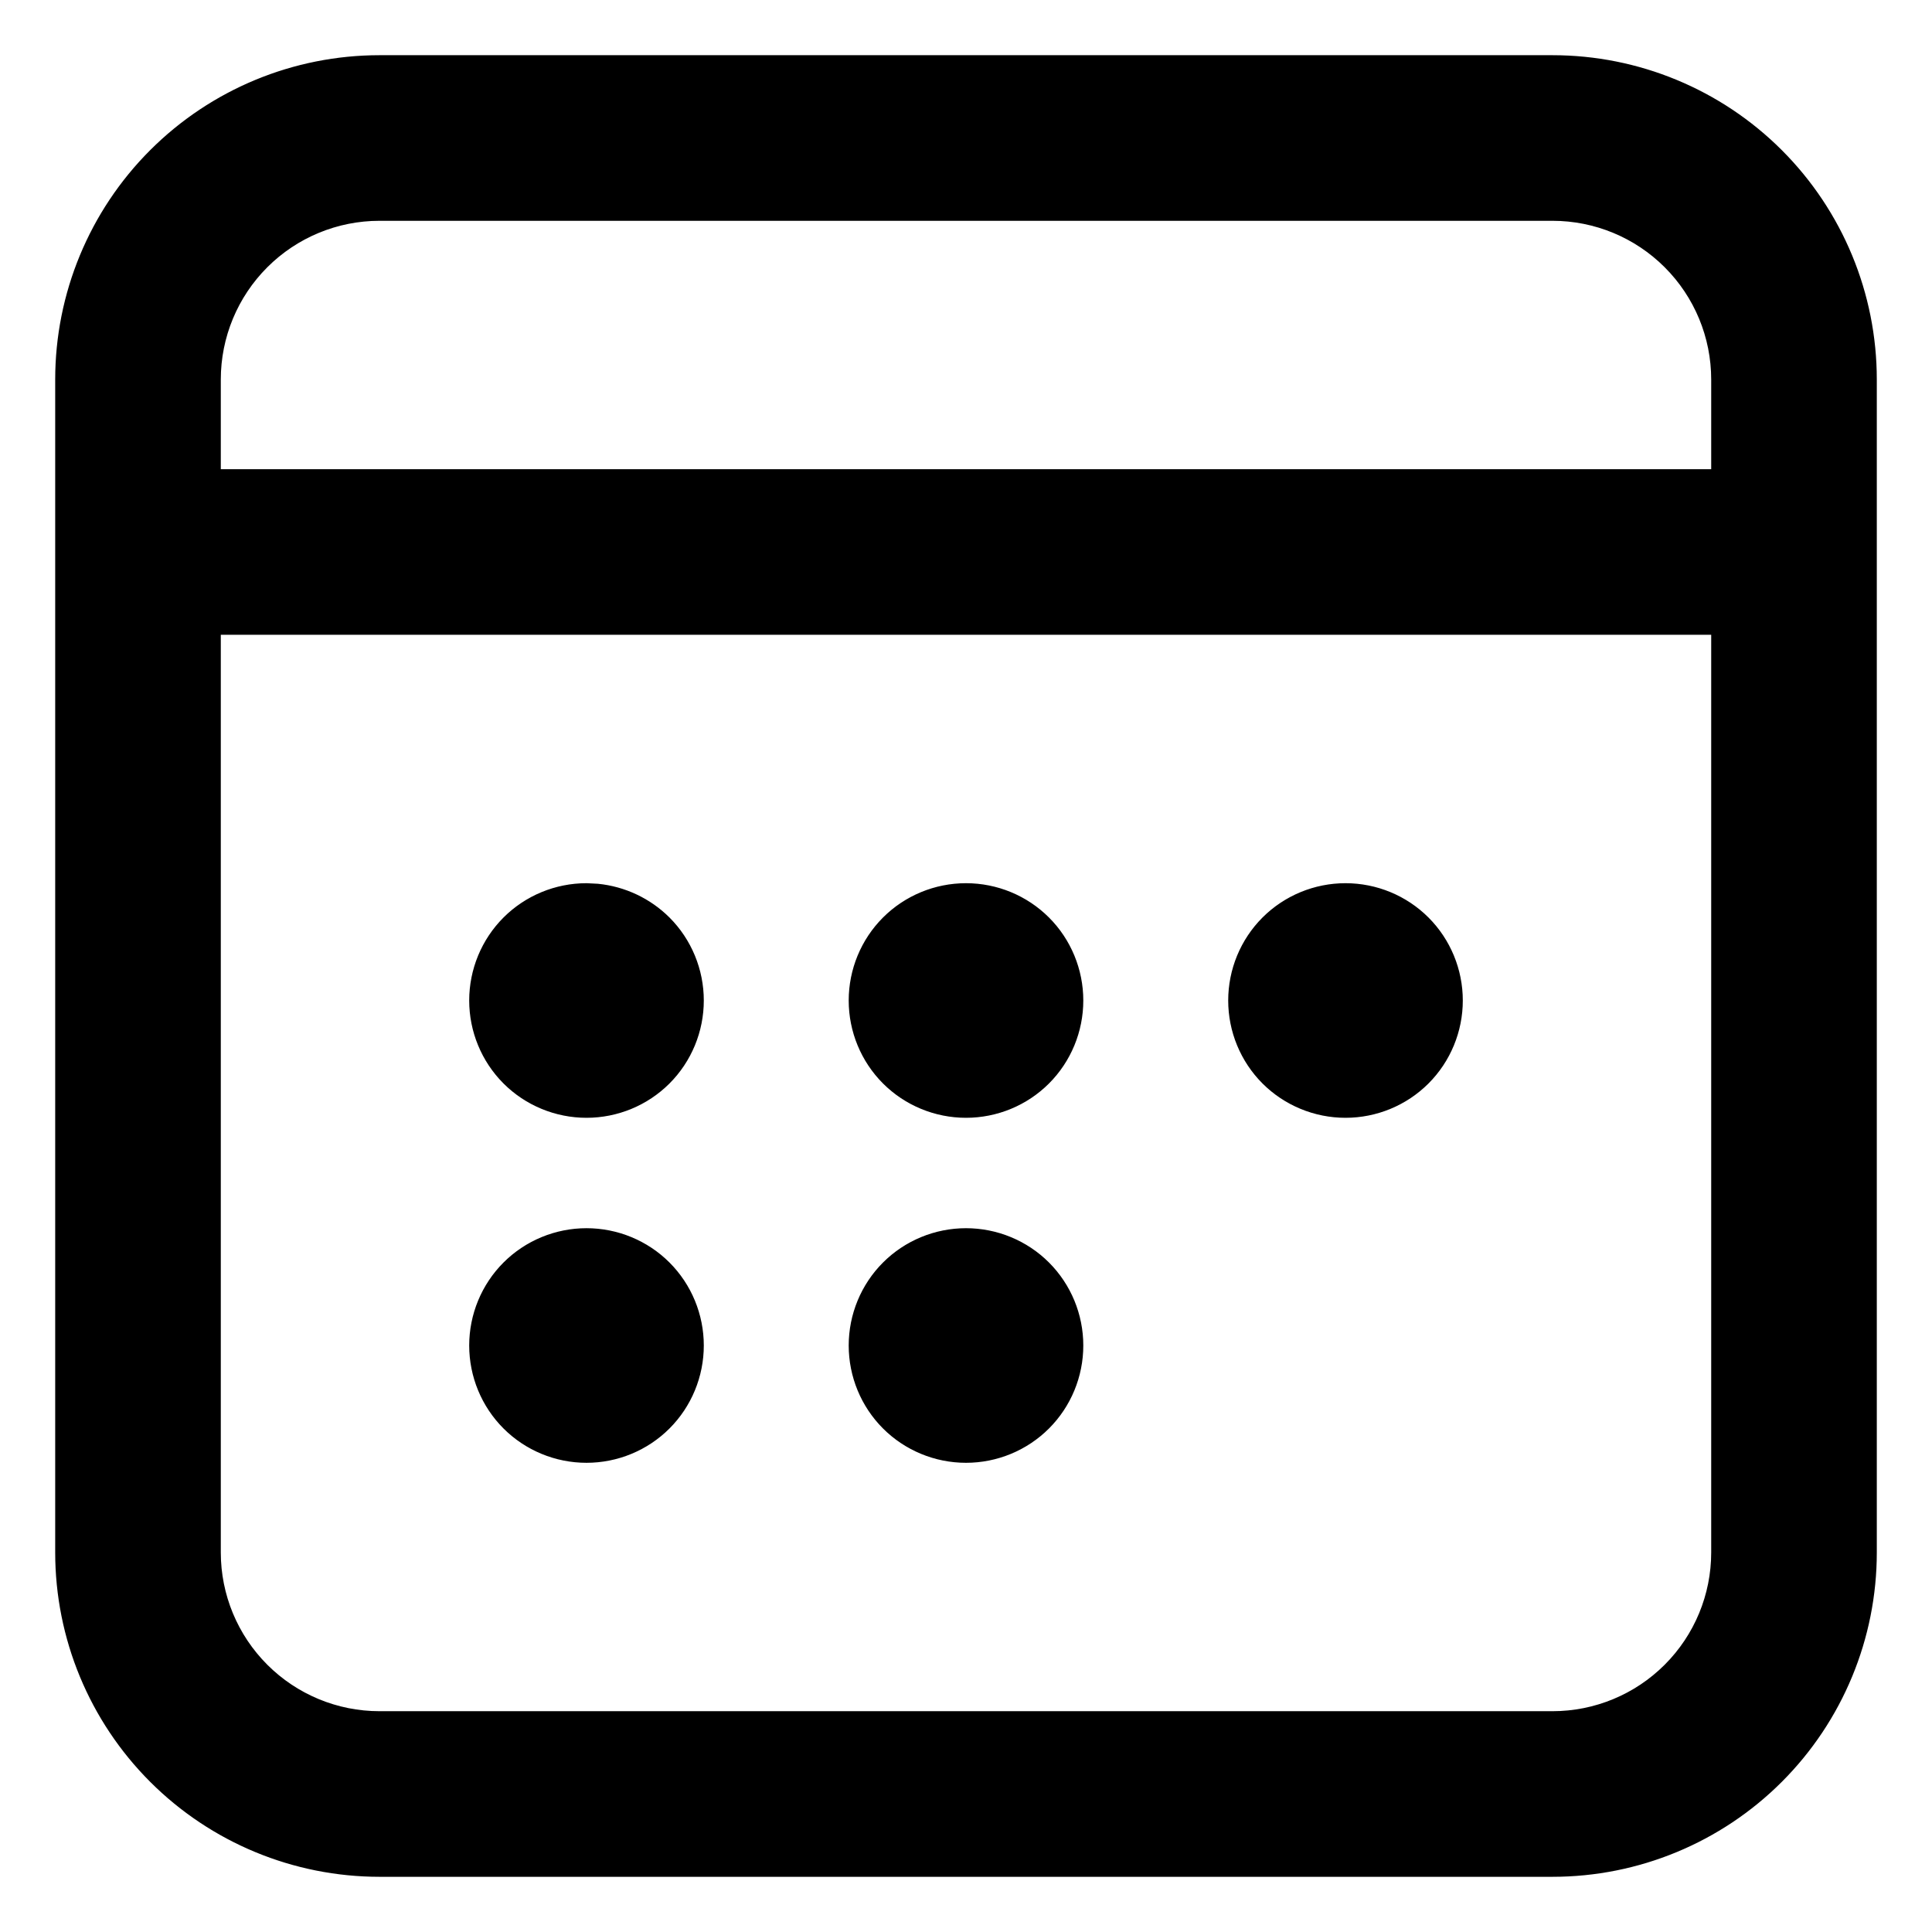 <svg width="28" height="28" viewBox="0 0 28 28" fill="none" xmlns="http://www.w3.org/2000/svg">
<path d="M22.5 0.9C23.72 0.9 24.89 1.384 25.753 2.247C26.616 3.11 27.1 4.28 27.1 5.5V22.5C27.1 23.72 26.616 24.89 25.753 25.753C24.89 26.616 23.72 27.1 22.5 27.1H5.5C4.28 27.1 3.11 26.616 2.247 25.753C1.384 24.89 0.9 23.72 0.9 22.5V5.5C0.9 4.28 1.384 3.11 2.247 2.247C3.11 1.384 4.28 0.9 5.5 0.9H22.5ZM3.1 22.5C3.1 23.137 3.353 23.747 3.803 24.197C4.253 24.647 4.863 24.9 5.5 24.9H22.5C23.137 24.9 23.747 24.647 24.197 24.197C24.647 23.747 24.9 23.137 24.9 22.5V9.1H3.1V22.5ZM8.5 17.9C8.924 17.9 9.332 18.068 9.632 18.368C9.932 18.668 10.1 19.076 10.1 19.5C10.1 19.924 9.932 20.332 9.632 20.632C9.332 20.932 8.924 21.1 8.5 21.1C8.076 21.1 7.668 20.932 7.368 20.632C7.068 20.332 6.9 19.924 6.9 19.5C6.9 19.076 7.068 18.668 7.368 18.368C7.668 18.068 8.076 17.9 8.5 17.9ZM14 17.9C14.424 17.9 14.832 18.068 15.132 18.368C15.432 18.668 15.6 19.076 15.6 19.5C15.6 19.924 15.432 20.332 15.132 20.632C14.832 20.932 14.424 21.1 14 21.1C13.576 21.1 13.168 20.932 12.868 20.632C12.568 20.332 12.4 19.924 12.4 19.5C12.4 19.076 12.568 18.668 12.868 18.368C13.168 18.068 13.576 17.9 14 17.9ZM8.658 12.908C9.024 12.945 9.369 13.106 9.632 13.368C9.932 13.668 10.1 14.076 10.1 14.5C10.1 14.924 9.932 15.332 9.632 15.632C9.332 15.932 8.924 16.1 8.5 16.1C8.076 16.1 7.668 15.932 7.368 15.632C7.068 15.332 6.9 14.924 6.9 14.5C6.9 14.076 7.068 13.668 7.368 13.368C7.668 13.068 8.076 12.9 8.5 12.9L8.658 12.908ZM14 12.9C14.424 12.9 14.832 13.068 15.132 13.368C15.432 13.668 15.6 14.076 15.6 14.5C15.6 14.924 15.432 15.332 15.132 15.632C14.832 15.932 14.424 16.1 14 16.1C13.576 16.1 13.168 15.932 12.868 15.632C12.568 15.332 12.4 14.924 12.4 14.5C12.4 14.076 12.568 13.668 12.868 13.368C13.168 13.068 13.576 12.9 14 12.9ZM19.5 12.9C19.924 12.9 20.332 13.068 20.632 13.368C20.932 13.668 21.1 14.076 21.1 14.5C21.1 14.924 20.932 15.332 20.632 15.632C20.332 15.932 19.924 16.1 19.5 16.1C19.076 16.1 18.668 15.932 18.368 15.632C18.068 15.332 17.9 14.924 17.9 14.5C17.9 14.076 18.068 13.668 18.368 13.368C18.668 13.068 19.076 12.9 19.5 12.9ZM5.5 3.1C4.863 3.1 4.253 3.353 3.803 3.803C3.353 4.253 3.1 4.863 3.1 5.5V6.9H24.9V5.5C24.9 4.863 24.647 4.253 24.197 3.803C23.747 3.353 23.137 3.1 22.5 3.1H5.5Z" fill="black" stroke="black" stroke-width="0.2"/>
</svg>
